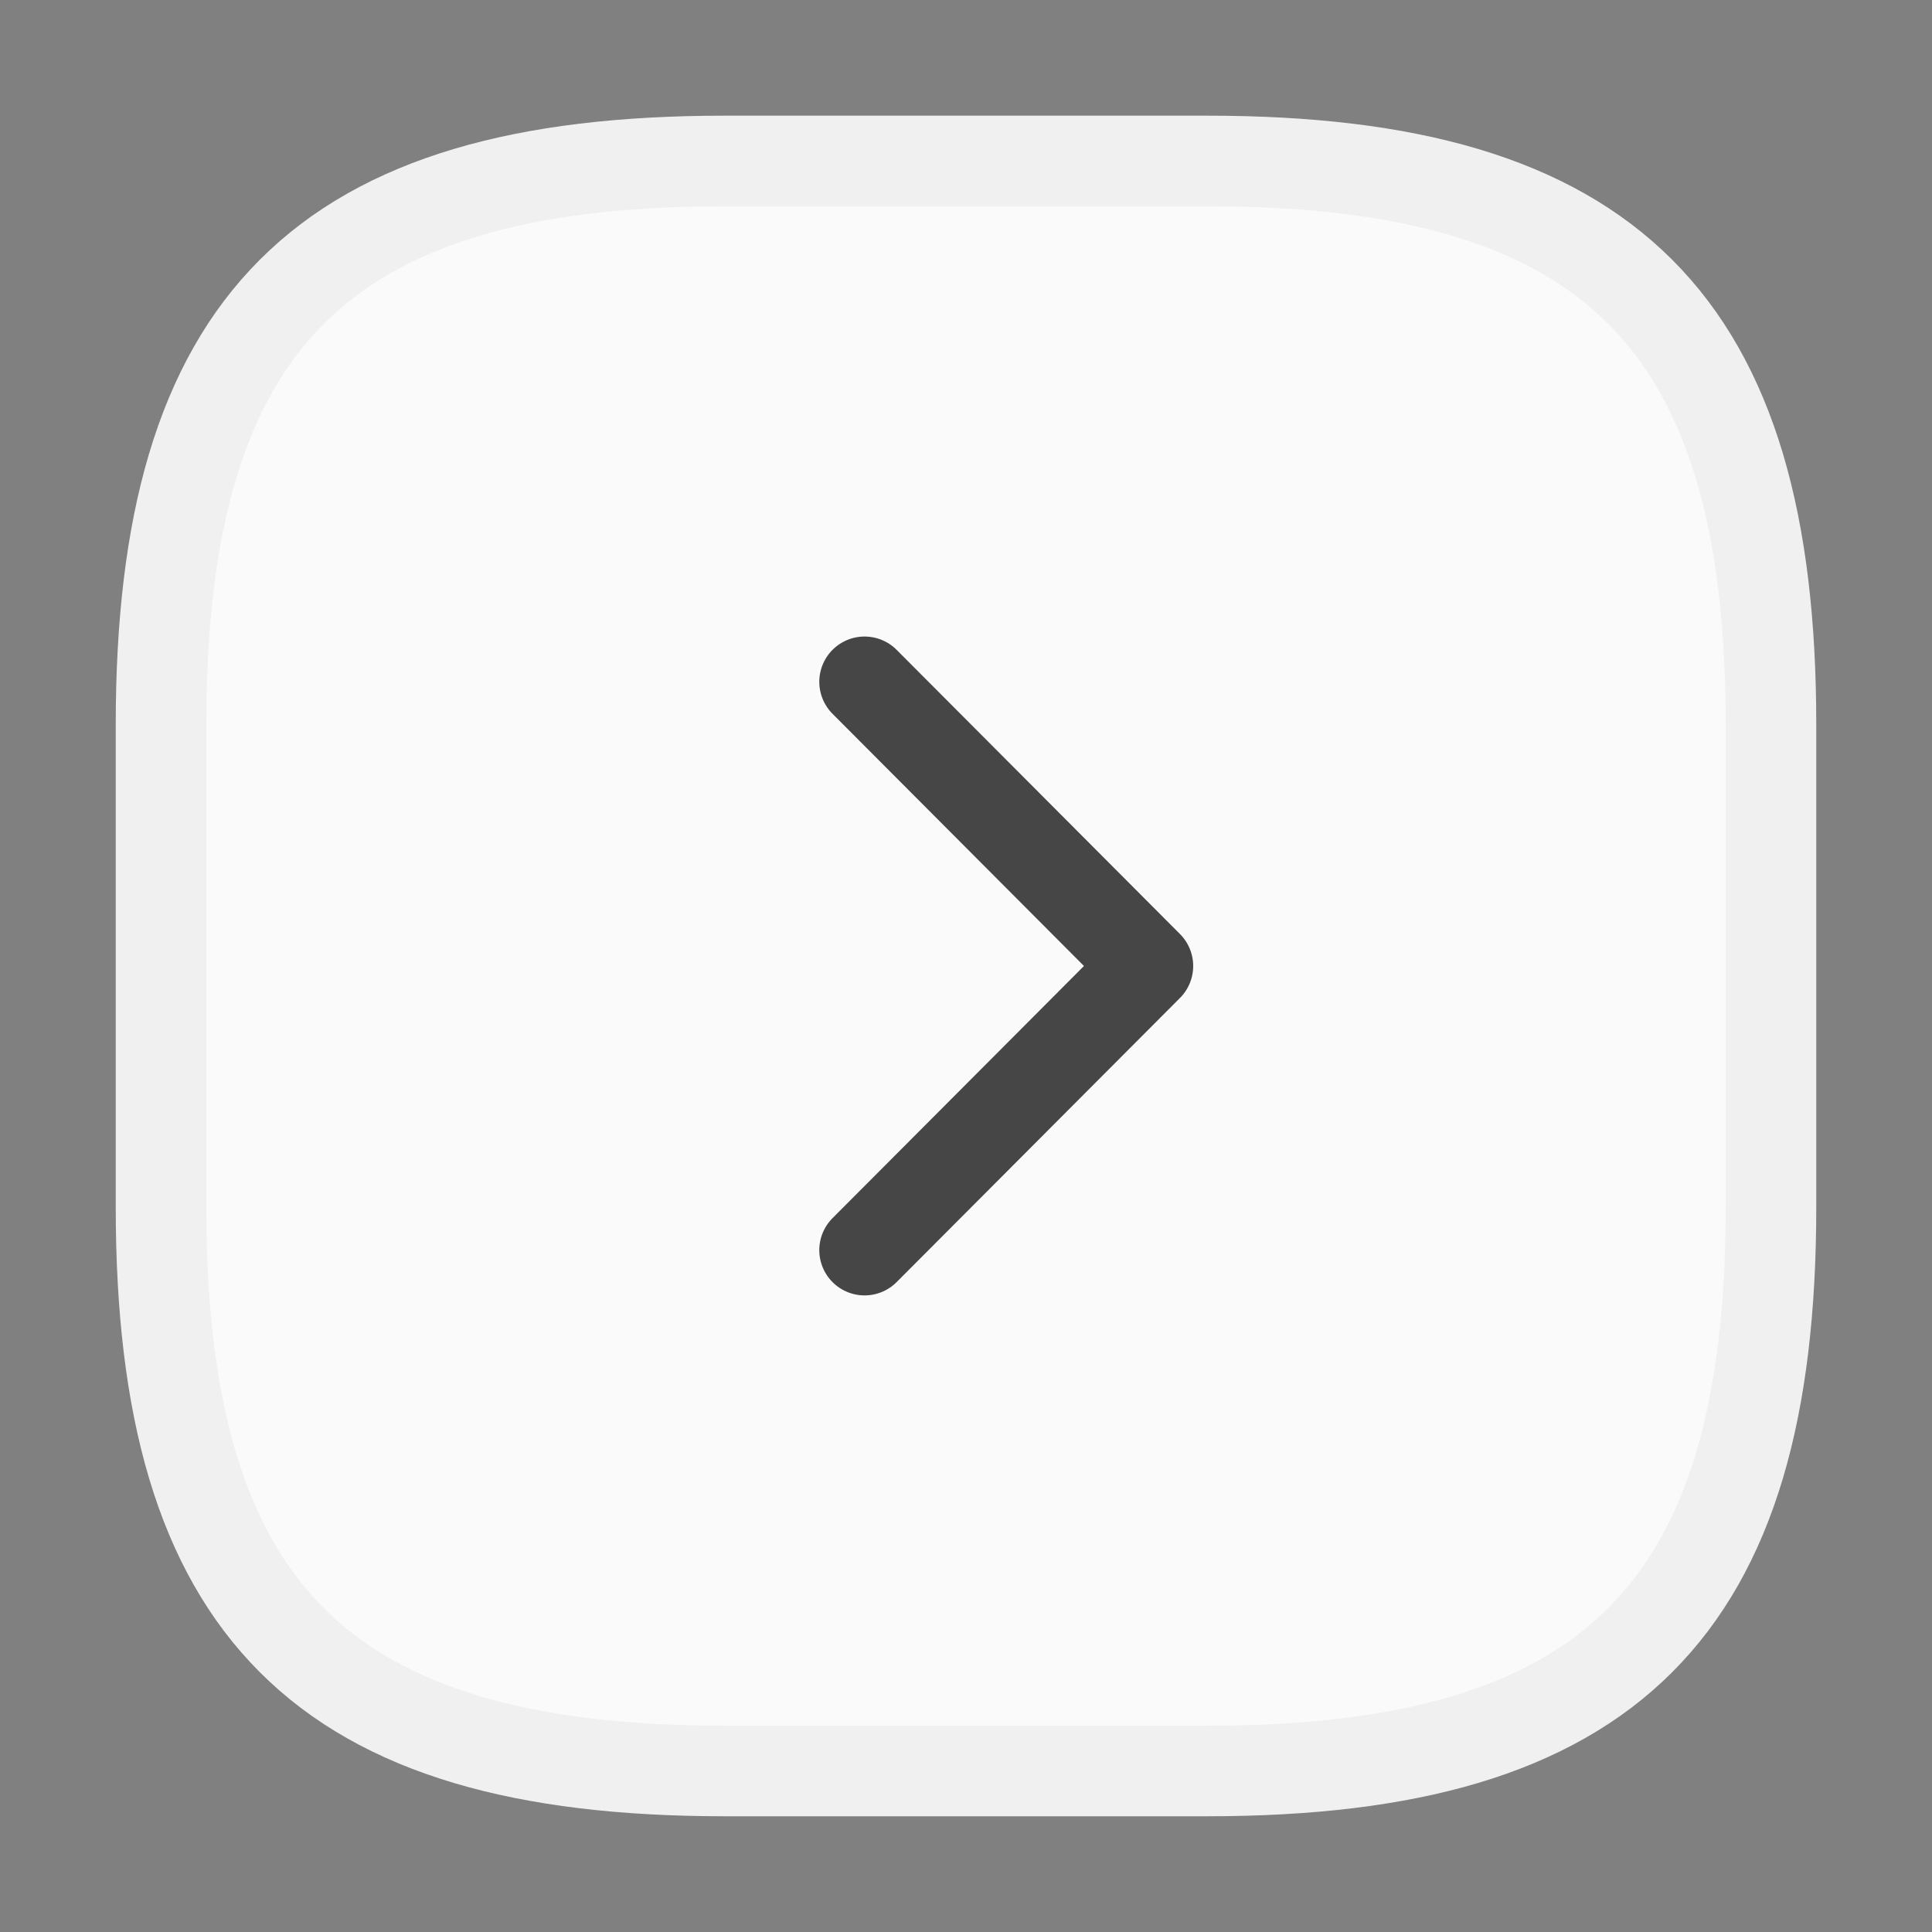 <svg width="32" height="32" viewBox="0 0 32 32" fill="none" xmlns="http://www.w3.org/2000/svg">
<rect x="0" y="0" width="32" height="32" fill="#808080" stroke="none"/>
<path d="M12 29.333H20C26.667 29.333 29.333 26.666 29.333 19.999V11.999C29.333 5.333 26.667 2.666 20 2.666H12C5.333 2.666 2.667 5.333 2.667 11.999V19.999C2.667 26.666 5.333 29.333 12 29.333Z" fill="#FAFAFA" stroke="#F0F0F0" stroke-width="1.5" stroke-linecap="round" stroke-linejoin="round"/>
<path d="M14.32 20.706L19.013 16L14.32 11.293" stroke="#464646" stroke-width="1.5" stroke-linecap="round" stroke-linejoin="round"/>
</svg>
